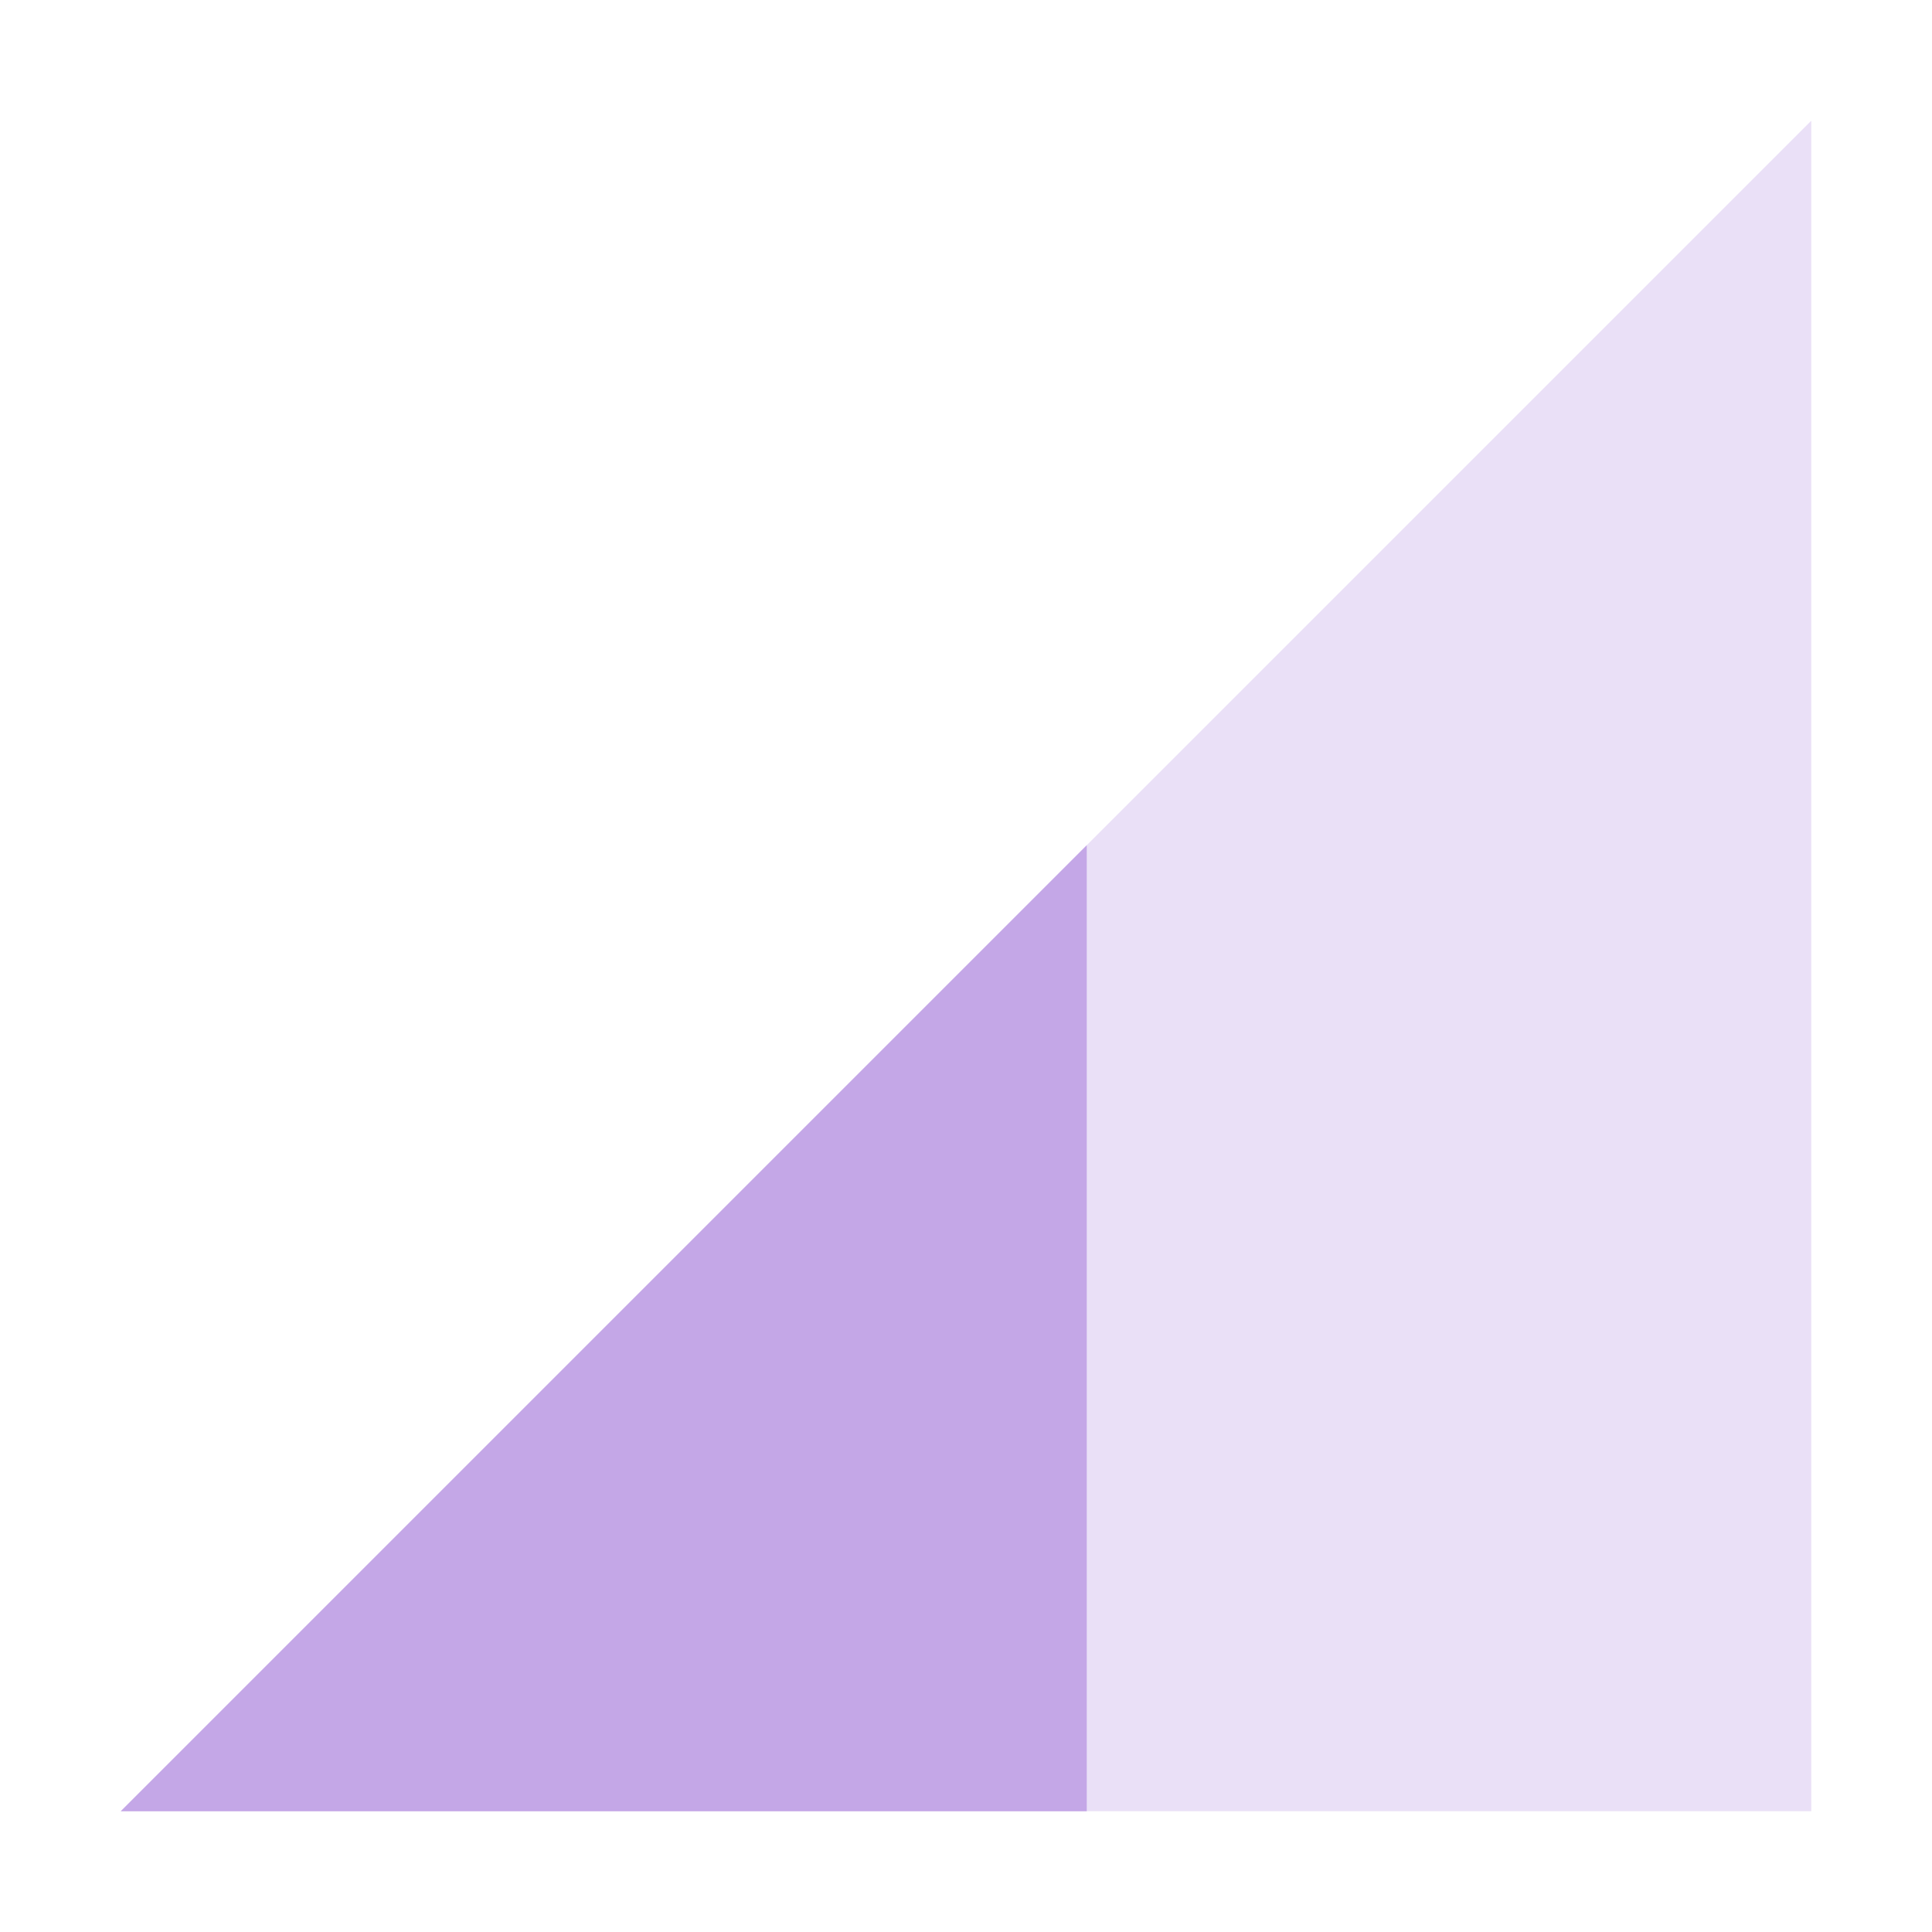<svg xmlns="http://www.w3.org/2000/svg" width="16" height="16" version="1.1">
 <path style="opacity:.35;fill:#c4a7e7" d="M 1,15 15,1 V 15 Z"/>
 <path style="fill:#c4a7e7" d="M 9,7 1,15 H 9 Z"/>
</svg>

